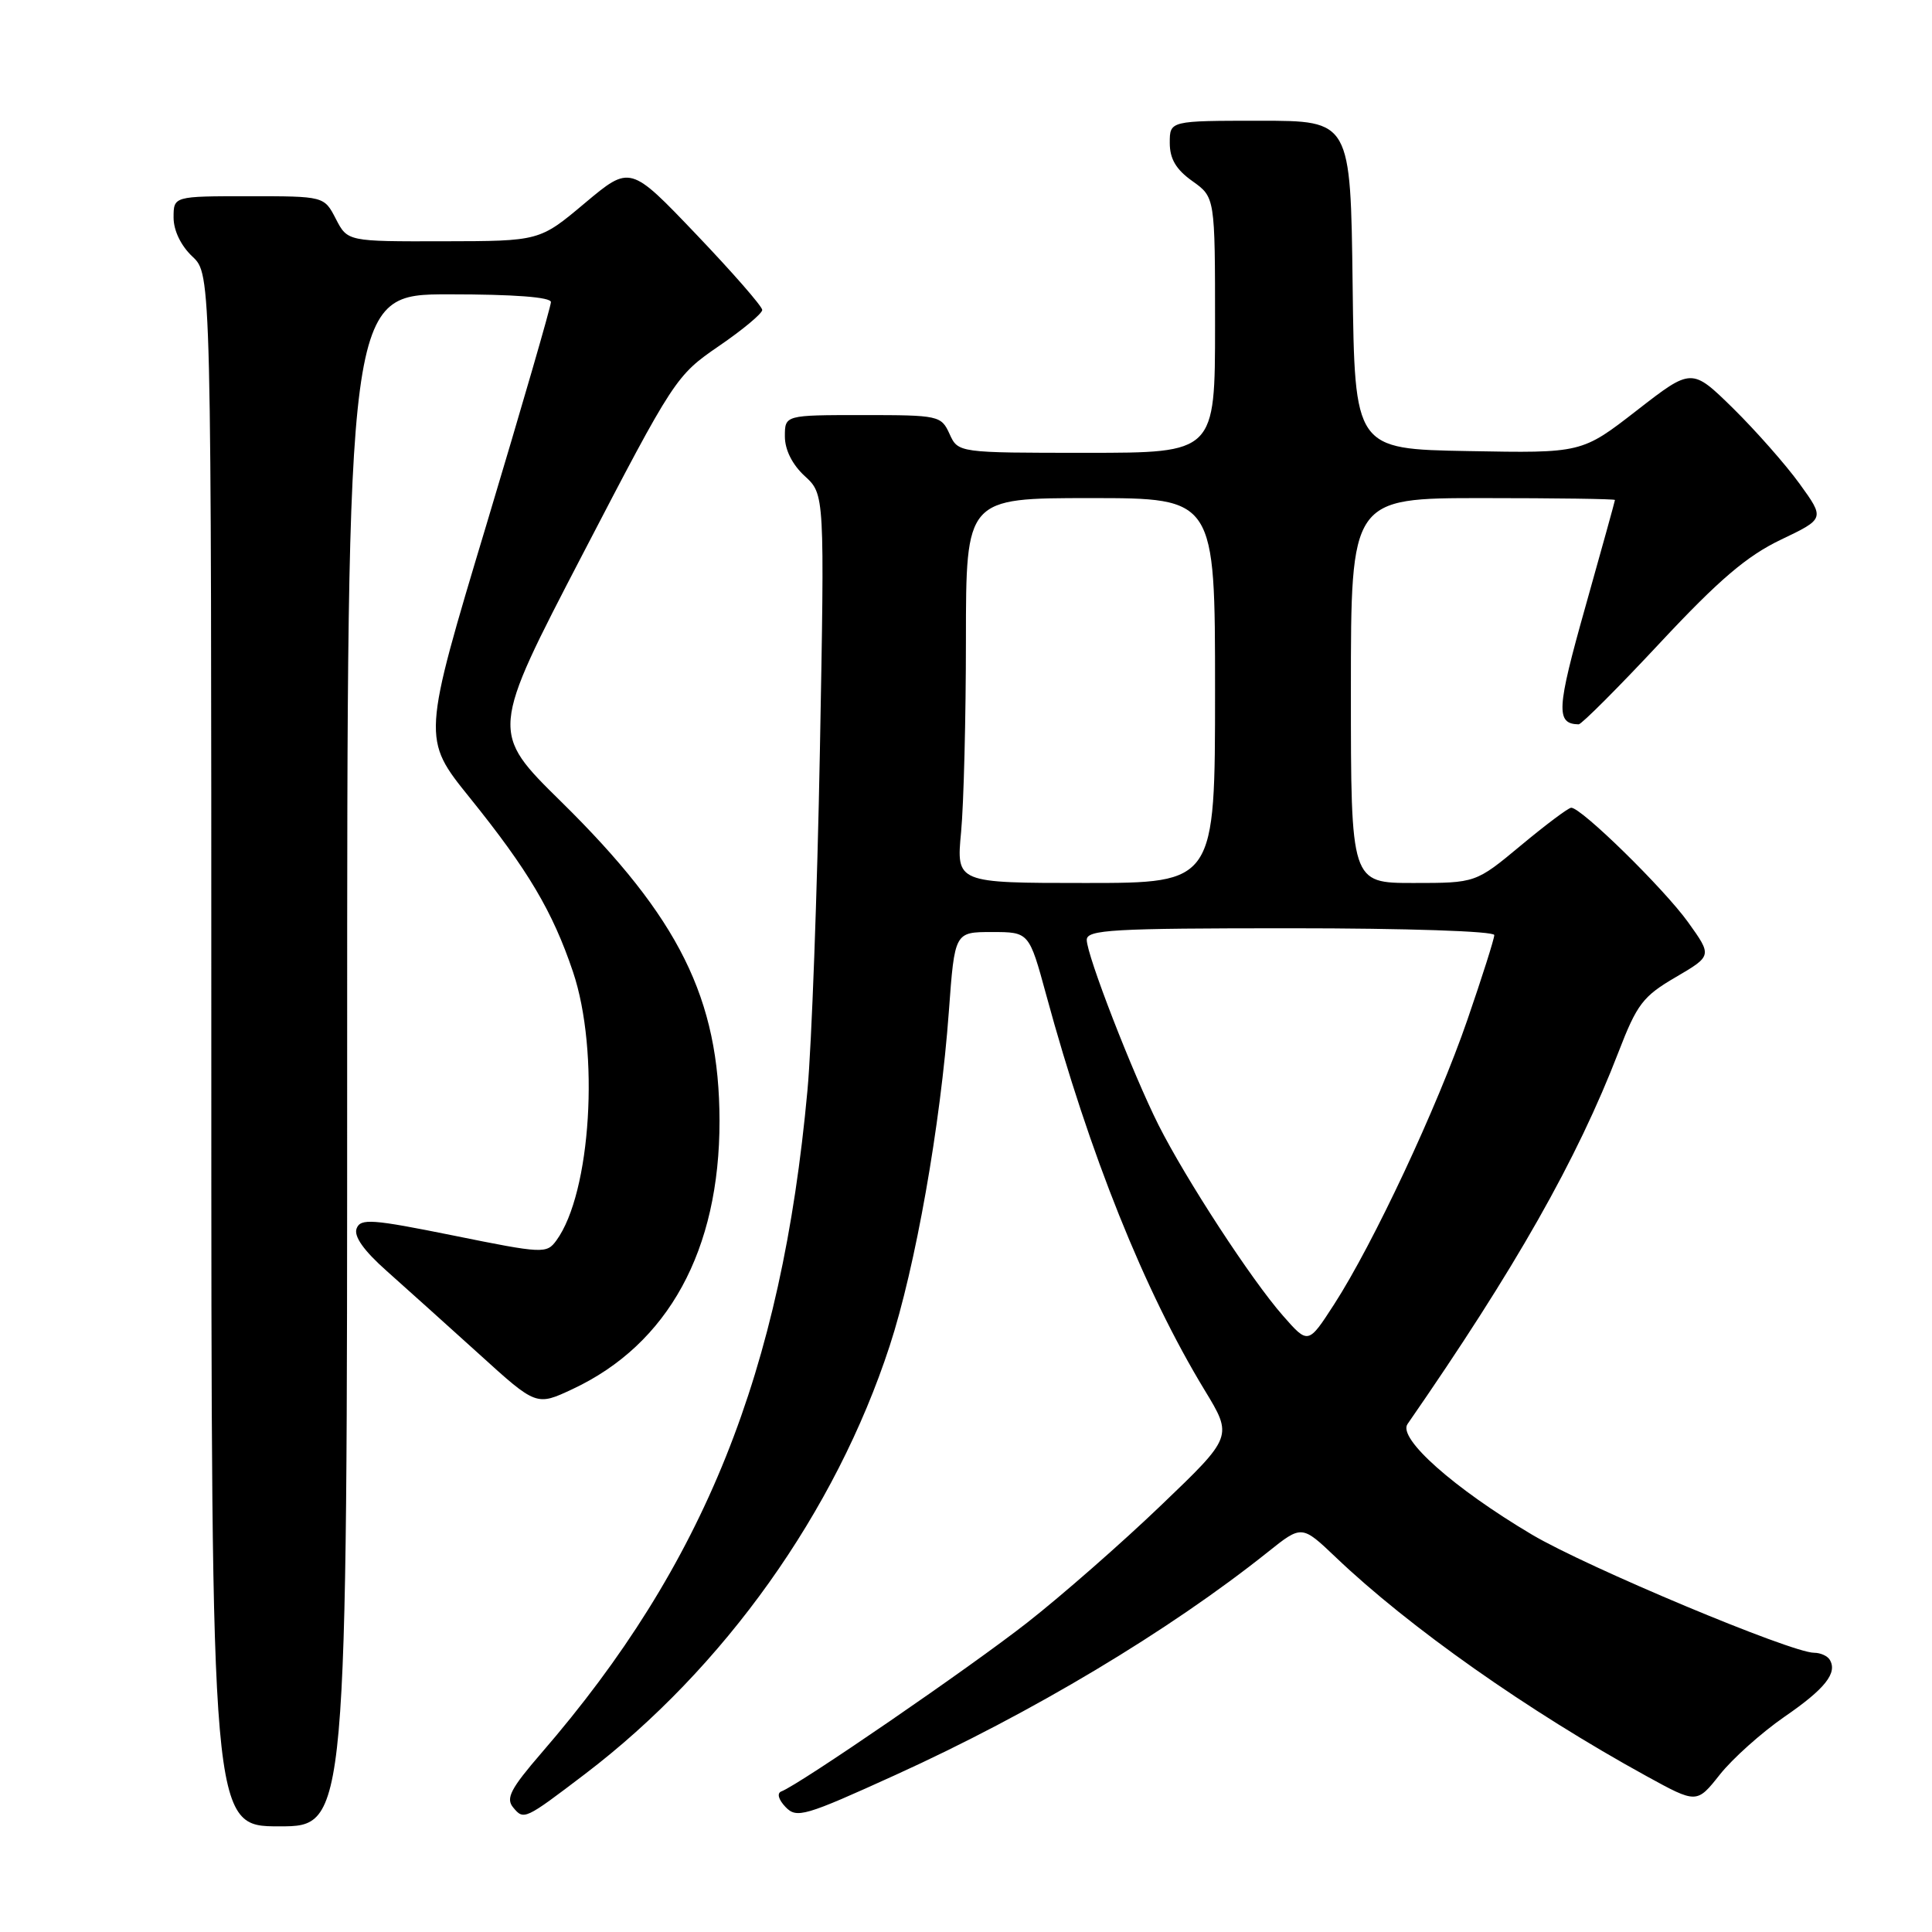 <?xml version="1.0" encoding="UTF-8" standalone="no"?>
<!DOCTYPE svg PUBLIC "-//W3C//DTD SVG 1.1//EN" "http://www.w3.org/Graphics/SVG/1.1/DTD/svg11.dtd" >
<svg xmlns="http://www.w3.org/2000/svg" xmlns:xlink="http://www.w3.org/1999/xlink" version="1.1" viewBox="0 0 256 256">
 <g >
 <path fill="currentColor"
d=" M 46.00 140.50 C 46.00 39.00 46.00 39.00 59.50 39.00 C 68.12 39.00 73.00 39.37 73.00 40.03 C 73.00 40.60 69.16 53.85 64.47 69.47 C 55.93 97.87 55.93 97.87 62.23 105.68 C 69.99 115.31 73.22 120.76 75.92 128.76 C 79.48 139.32 78.32 158.08 73.72 164.37 C 72.43 166.14 71.95 166.12 60.11 163.72 C 49.26 161.53 47.77 161.42 47.25 162.79 C 46.86 163.82 48.21 165.73 51.25 168.42 C 53.78 170.67 59.27 175.61 63.46 179.40 C 71.07 186.31 71.07 186.31 75.87 184.06 C 88.54 178.13 95.36 165.67 95.34 148.50 C 95.31 132.32 90.00 121.62 74.37 106.24 C 64.96 96.99 64.96 96.99 77.23 73.39 C 89.32 50.14 89.58 49.75 95.25 45.86 C 98.41 43.70 101.00 41.54 101.00 41.07 C 101.00 40.60 97.06 36.09 92.25 31.05 C 83.50 21.88 83.50 21.88 77.50 26.91 C 71.50 31.95 71.50 31.95 58.78 31.97 C 46.05 32.00 46.05 32.00 44.50 29.00 C 42.95 26.00 42.95 26.00 32.97 26.00 C 23.00 26.00 23.00 26.00 23.00 28.83 C 23.00 30.55 23.98 32.57 25.50 34.00 C 28.00 36.35 28.00 36.35 28.00 139.17 C 28.00 242.00 28.00 242.00 37.00 242.00 C 46.00 242.00 46.00 242.00 46.00 140.50 Z  M 77.50 235.08 C 95.95 221.04 110.71 200.31 117.88 178.36 C 121.30 167.91 124.63 149.08 125.73 134.00 C 126.50 123.50 126.50 123.50 131.43 123.50 C 136.36 123.50 136.36 123.50 138.64 131.87 C 144.37 152.94 151.63 171.04 159.62 184.20 C 163.36 190.35 163.36 190.35 153.89 199.42 C 148.68 204.42 140.68 211.43 136.12 215.00 C 128.49 220.98 105.95 236.45 103.54 237.37 C 102.92 237.60 103.14 238.44 104.08 239.43 C 105.56 240.98 106.59 240.68 118.68 235.18 C 136.75 226.97 154.89 216.11 168.00 205.65 C 172.49 202.06 172.49 202.06 177.00 206.35 C 186.74 215.64 202.49 226.73 218.16 235.34 C 224.83 239.00 224.83 239.00 227.89 235.14 C 229.57 233.02 233.41 229.59 236.41 227.51 C 241.84 223.78 243.52 221.66 242.44 219.91 C 242.13 219.41 241.21 219.00 240.38 219.00 C 237.36 219.00 210.28 207.66 203.00 203.35 C 192.65 197.21 185.19 190.59 186.50 188.70 C 200.82 168.02 208.95 153.69 214.46 139.40 C 216.91 133.05 217.70 132.01 222.04 129.48 C 226.87 126.65 226.87 126.65 223.69 122.21 C 220.49 117.75 209.50 106.98 208.19 107.03 C 207.81 107.04 204.81 109.29 201.52 112.03 C 195.54 117.00 195.54 117.00 187.27 117.00 C 179.00 117.00 179.00 117.00 179.00 91.50 C 179.00 66.00 179.00 66.00 196.50 66.00 C 206.12 66.00 214.00 66.11 213.99 66.25 C 213.99 66.39 212.21 72.79 210.05 80.48 C 206.25 93.96 206.14 95.92 209.18 95.98 C 209.55 95.99 214.42 91.12 219.99 85.15 C 227.79 76.80 231.47 73.67 235.96 71.52 C 241.80 68.73 241.80 68.73 238.46 64.11 C 236.63 61.58 232.66 57.08 229.65 54.11 C 224.16 48.73 224.16 48.73 216.88 54.39 C 209.59 60.05 209.59 60.05 194.55 59.77 C 179.50 59.50 179.50 59.50 179.23 37.75 C 178.96 16.00 178.96 16.00 166.98 16.00 C 155.00 16.00 155.00 16.00 155.00 18.93 C 155.00 21.05 155.83 22.46 158.00 24.00 C 161.00 26.14 161.00 26.14 161.00 43.07 C 161.00 60.00 161.00 60.00 143.98 60.00 C 126.96 60.00 126.96 60.00 125.82 57.50 C 124.71 55.07 124.40 55.00 114.34 55.00 C 104.00 55.00 104.00 55.00 104.00 57.83 C 104.00 59.60 104.98 61.56 106.63 63.08 C 109.27 65.50 109.27 65.50 108.64 99.50 C 108.29 118.20 107.55 138.45 106.99 144.50 C 103.56 181.85 93.33 207.32 71.76 232.26 C 67.65 237.02 66.99 238.29 68.00 239.50 C 69.41 241.20 69.52 241.15 77.50 235.08 Z  M 170.00 174.34 C 165.82 169.59 157.14 156.27 153.51 149.07 C 150.07 142.21 144.00 126.57 144.00 124.54 C 144.00 123.19 147.37 123.00 171.00 123.00 C 186.40 123.00 198.00 123.39 198.00 123.90 C 198.00 124.40 196.39 129.46 194.43 135.15 C 190.44 146.72 182.00 164.74 176.78 172.83 C 173.34 178.15 173.34 178.15 170.00 174.34 Z  M 127.35 110.25 C 127.70 106.54 127.99 95.06 127.99 84.75 C 128.00 66.00 128.00 66.00 144.50 66.00 C 161.00 66.00 161.00 66.00 161.00 91.50 C 161.00 117.00 161.00 117.00 143.86 117.00 C 126.71 117.00 126.71 117.00 127.35 110.25 Z "/>
</g>
</svg>